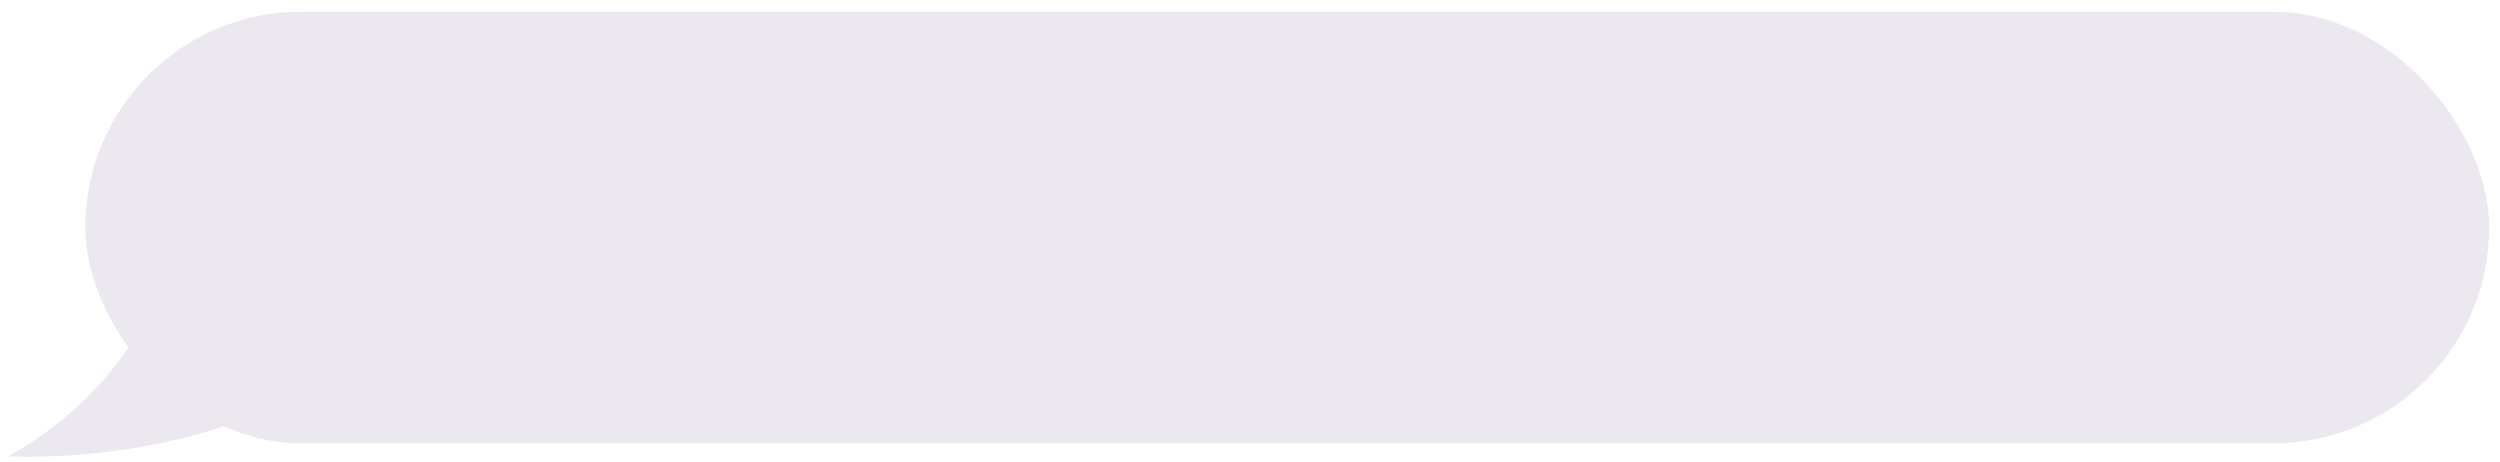 <svg width="211" height="39" viewBox="0 0 211 39" fill="none" xmlns="http://www.w3.org/2000/svg">
<rect x="7.2" y="0.991" width="202.885" height="36.416" rx="18.208" fill="#EBE8EF"/>
<path fill-rule="evenodd" clip-rule="evenodd" d="M0.69 38.525C9.438 33.616 15.296 24.963 15.462 15.074L26.999 32.366C20.506 36.199 11.792 38.545 2.212 38.545C1.703 38.545 1.195 38.538 0.69 38.525Z" fill="#EBE8EF"/>
</svg>
